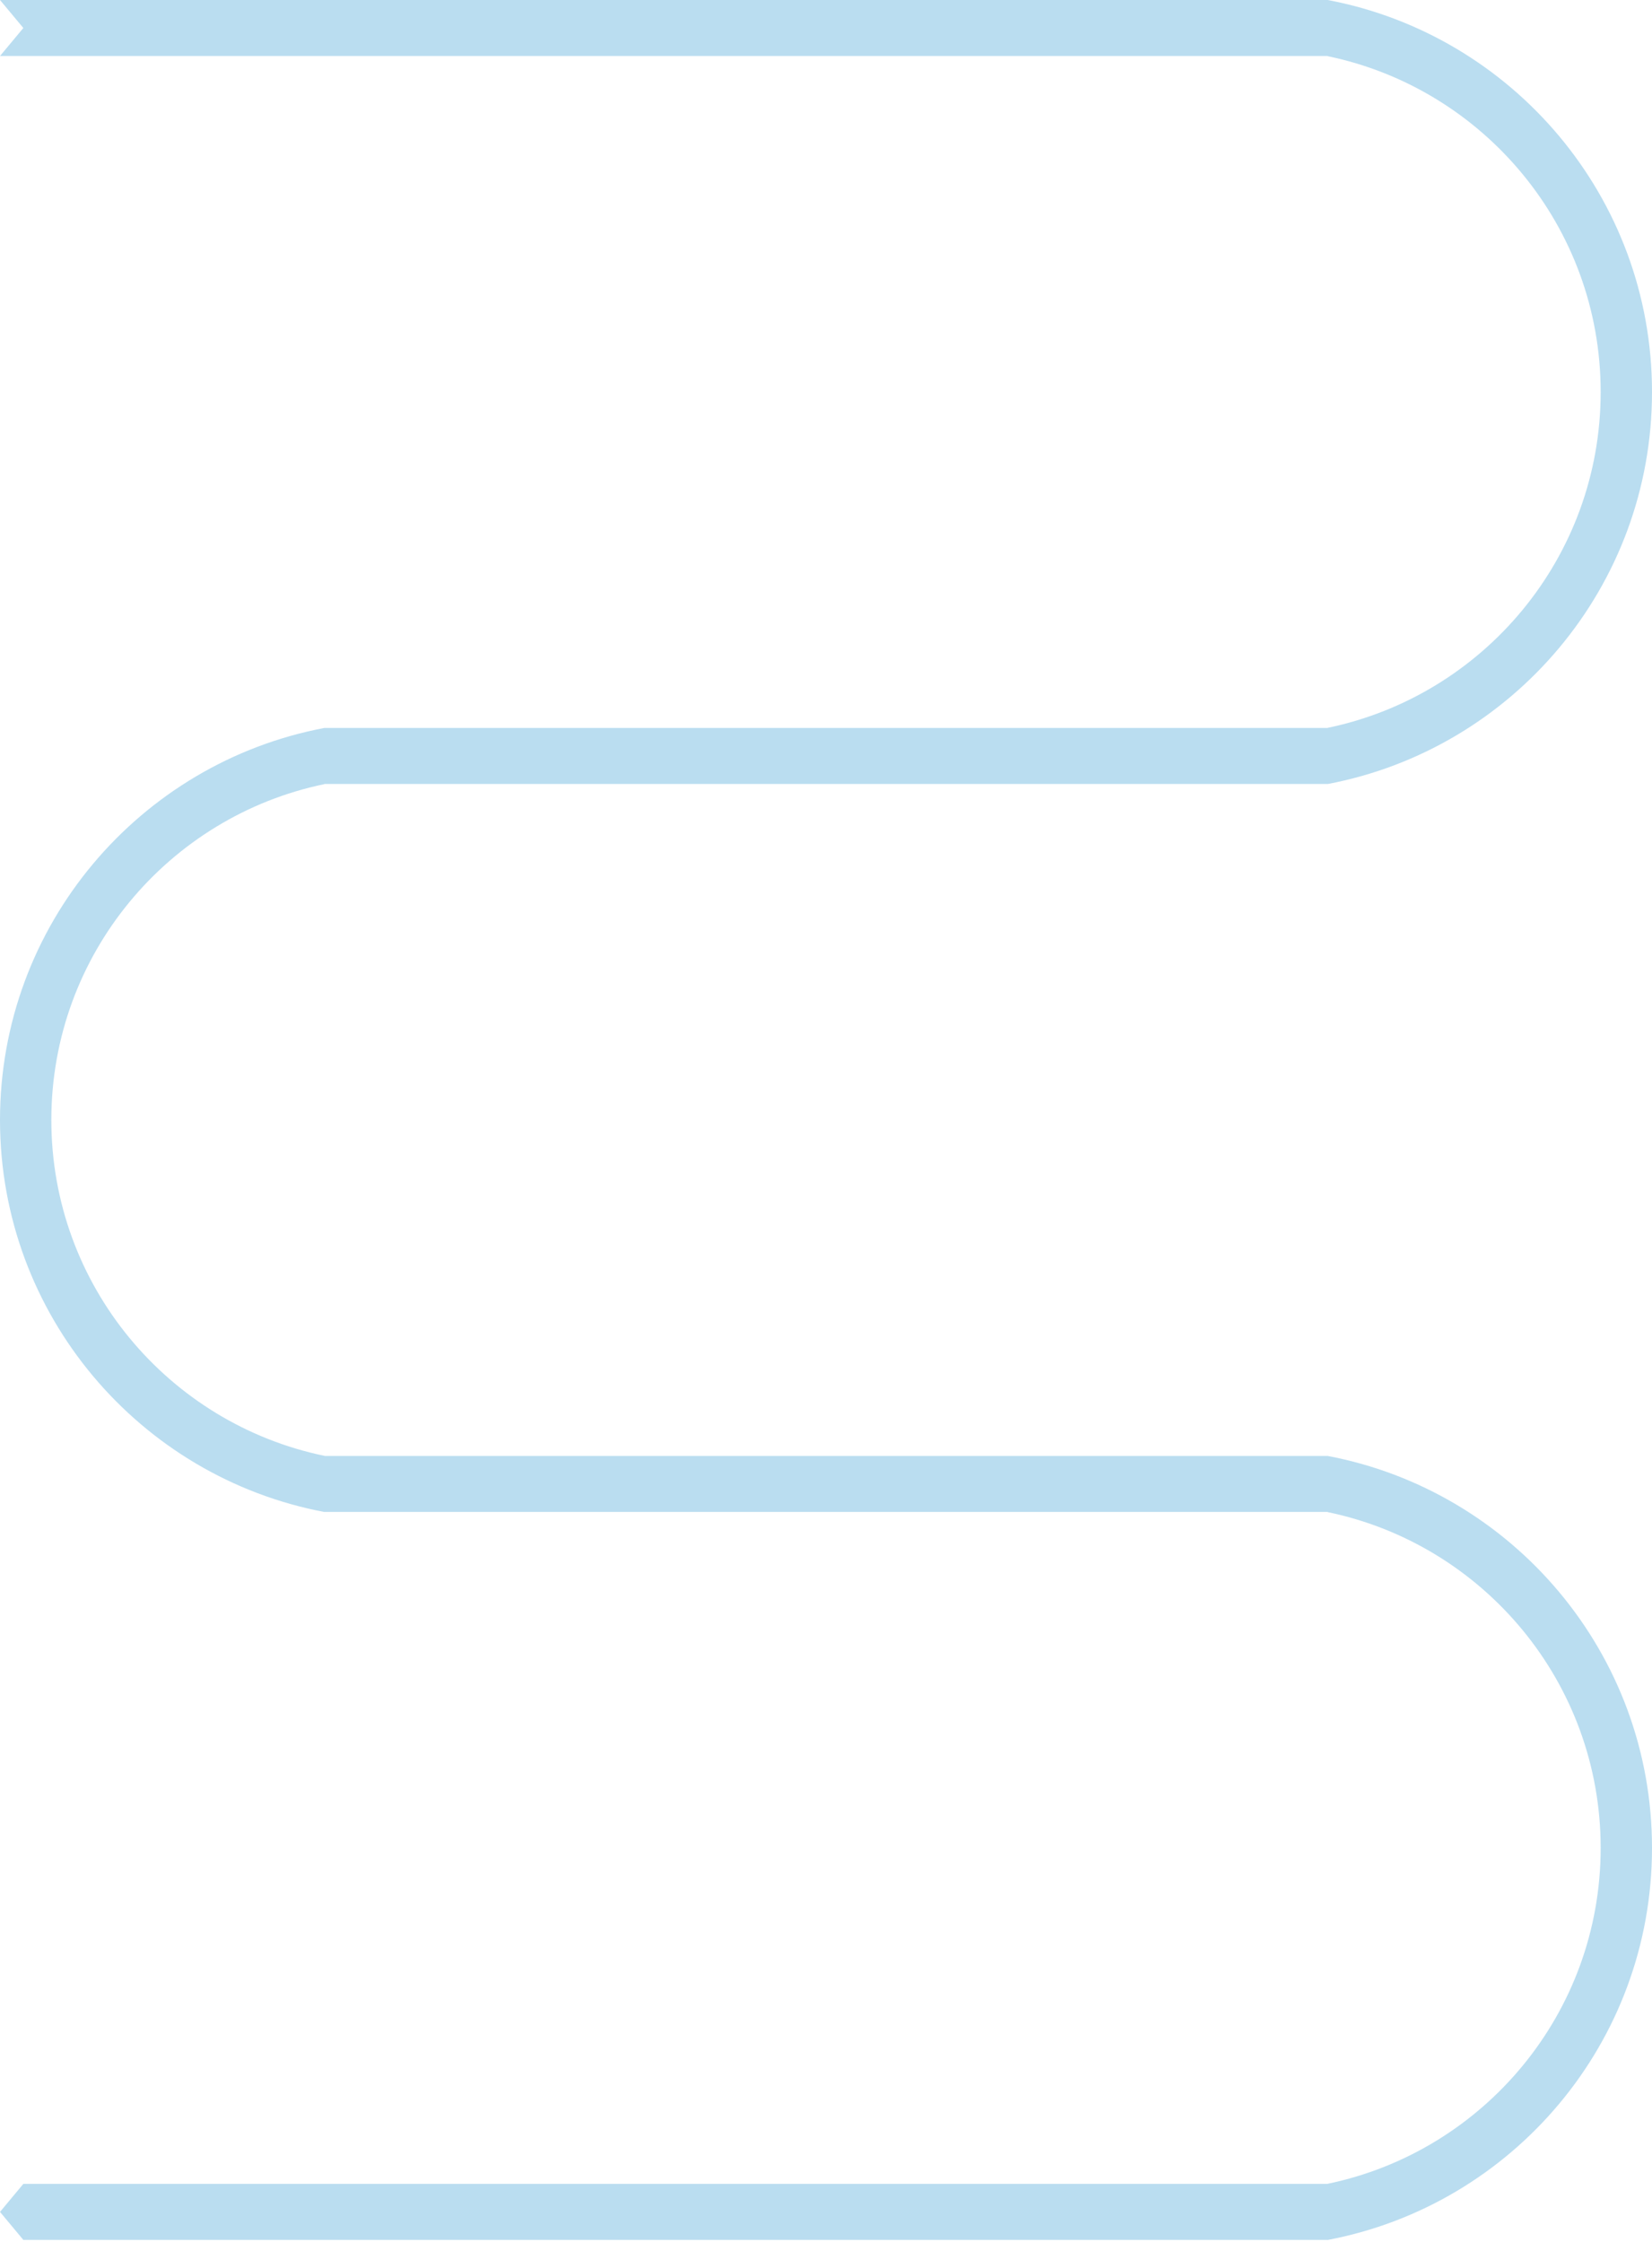 <svg width="708" height="961" viewBox="0 0 708 961" fill="none" xmlns="http://www.w3.org/2000/svg">
<path fill-rule="evenodd" clip-rule="evenodd" d="M708 168.011C708 251.515 648.146 321.039 569 336.022L569 336H139V336.074C72.201 349.925 22 409.106 22 480.011C22 550.916 72.201 610.096 139 623.947L139 624L569 624C648.146 638.983 708 708.507 708 792.011C708 875.515 648.146 945.039 569 960.022L569 960H10L0 948L10 936H569L569 935.947C635.799 922.096 686 862.916 686 792.011C686 721.106 635.799 661.925 569 648.074L569 648H139L139 648.022C59.854 633.039 0 563.515 0 480.011C0 396.507 59.854 326.983 139 312L569 312L569 311.947C635.799 298.096 686 238.916 686 168.011C686 97.106 635.799 37.925 569 24.075L569 24H0L10 12L0 7.7997e-05H569L569 0C648.146 14.983 708 84.507 708 168.011Z" fill="#BADDF0"/>
</svg>
